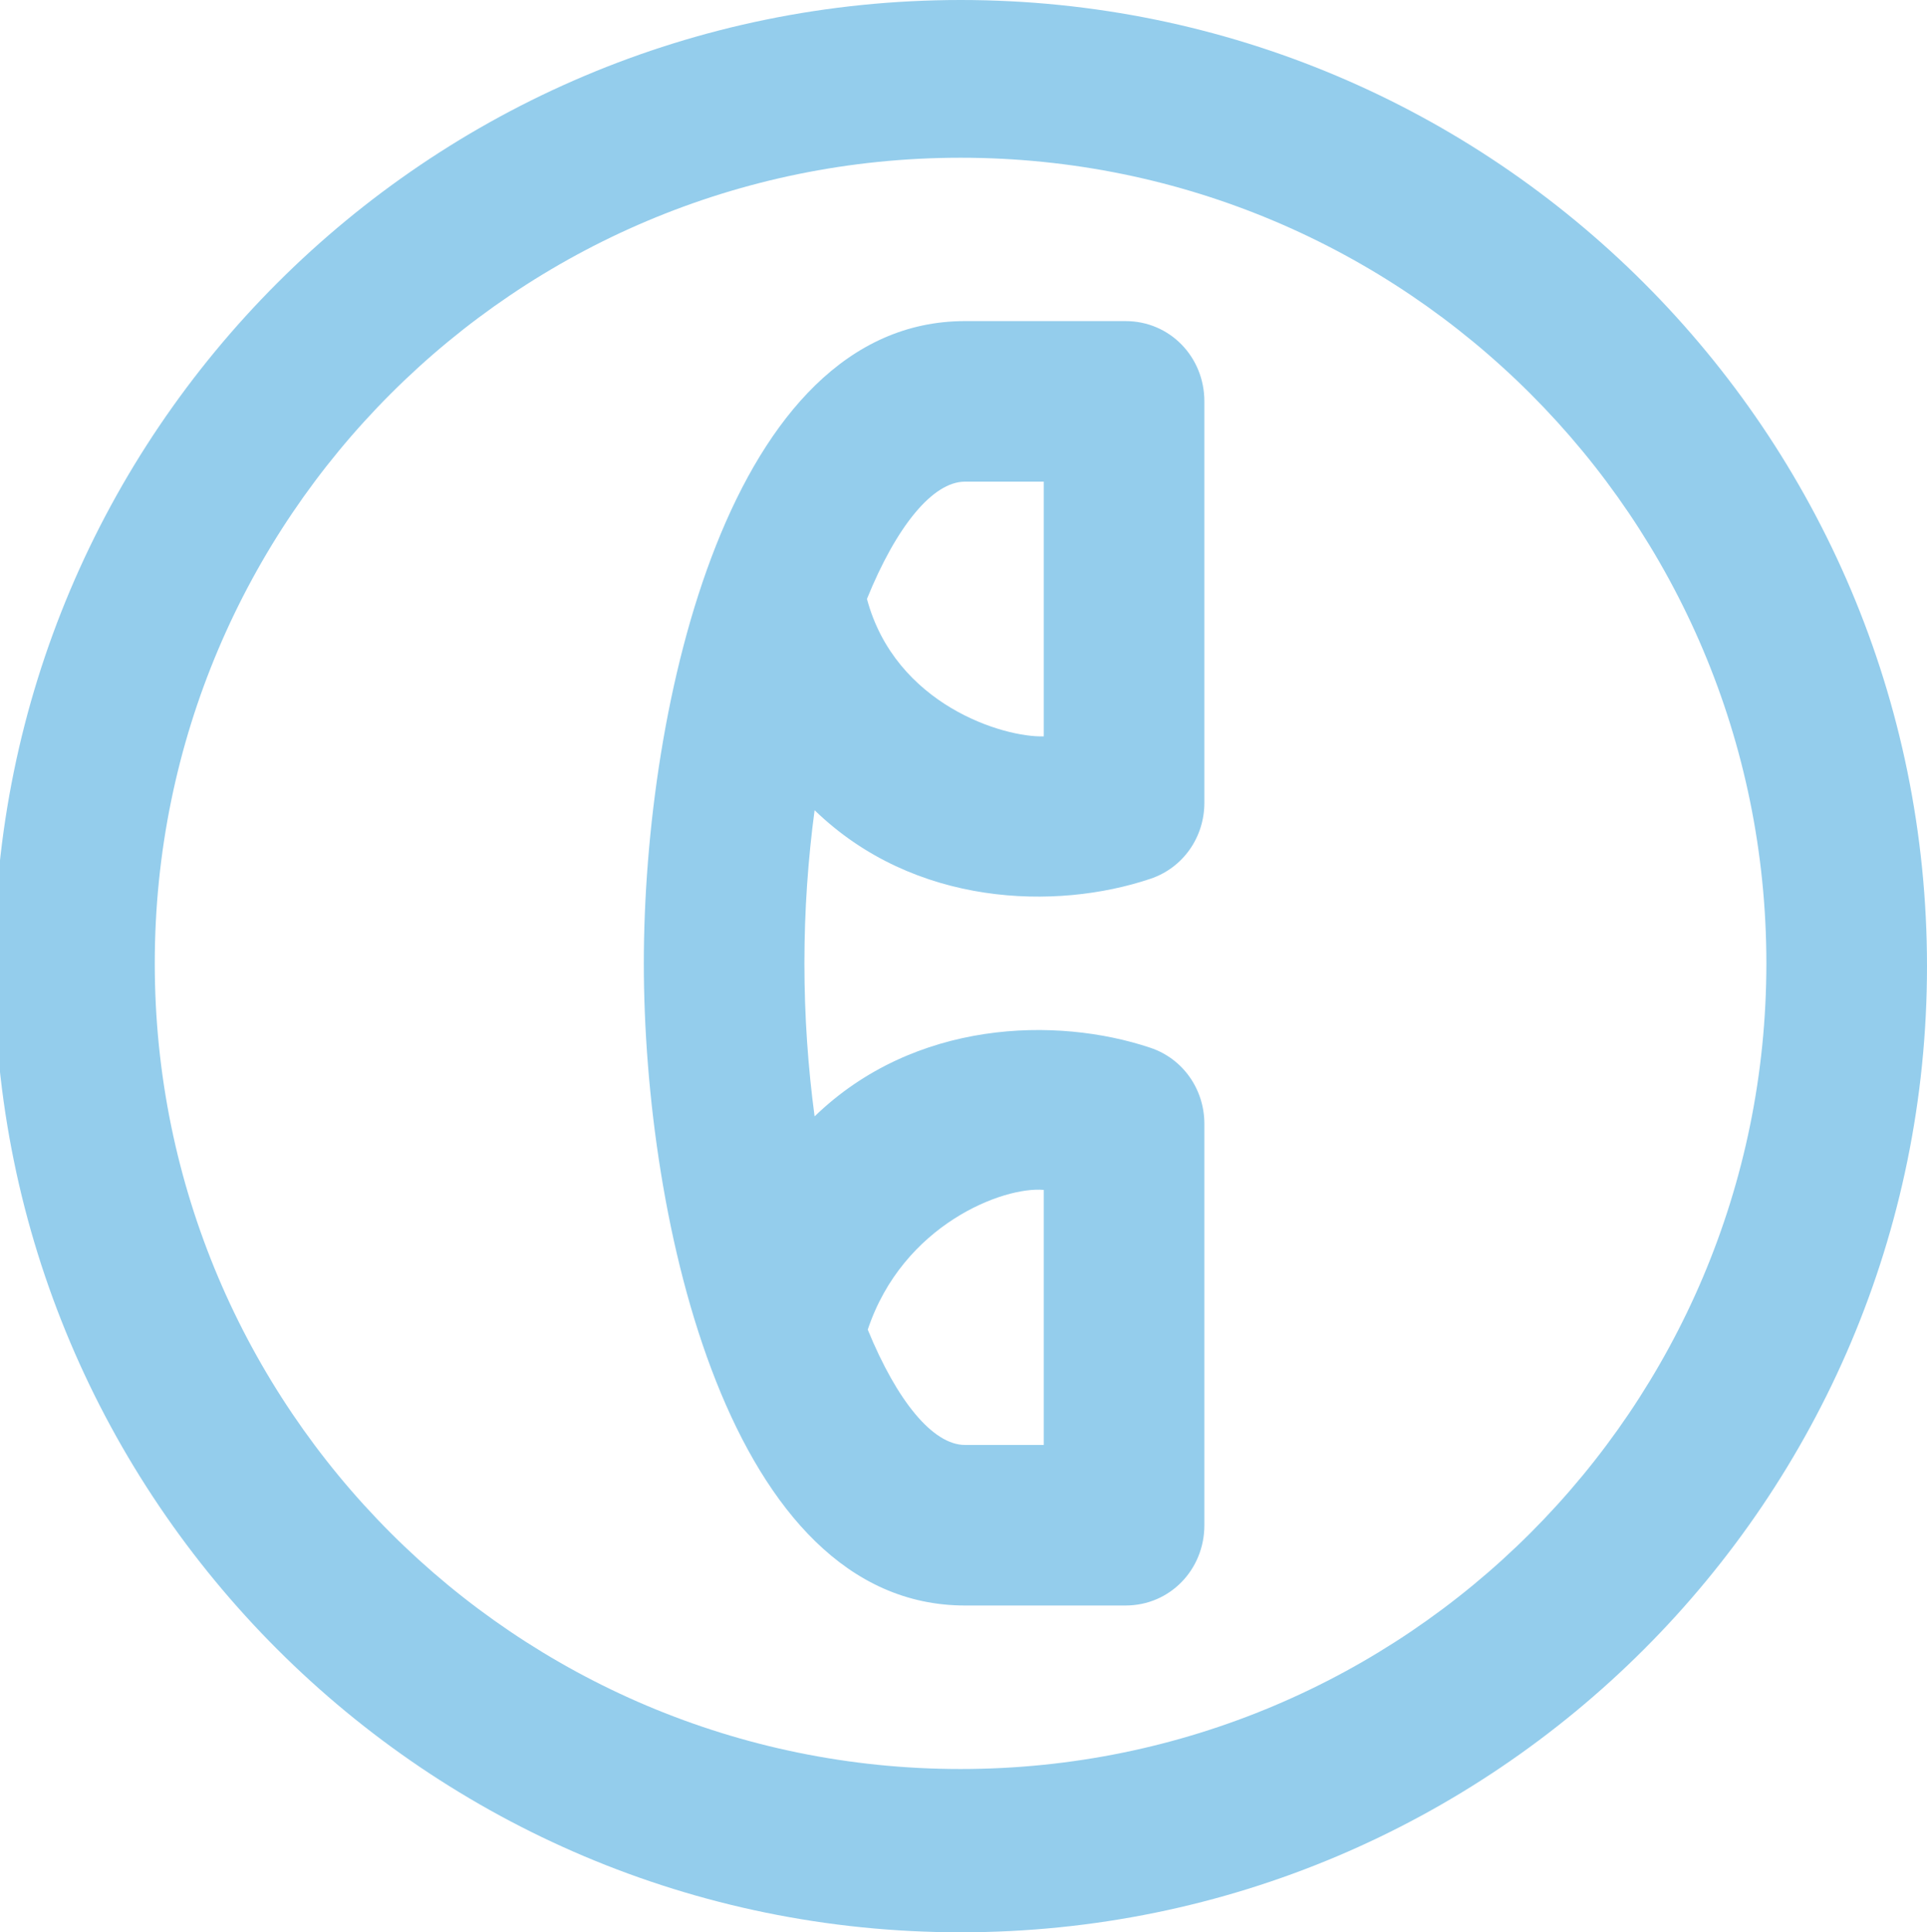 <?xml version="1.0" encoding="utf-8"?>
<!-- Generator: Adobe Illustrator 15.1.0, SVG Export Plug-In . SVG Version: 6.00 Build 0)  -->
<!DOCTYPE svg PUBLIC "-//W3C//DTD SVG 1.1//EN" "http://www.w3.org/Graphics/SVG/1.1/DTD/svg11.dtd">
<svg version="1.1" id="Layer_1" xmlns="http://www.w3.org/2000/svg" xmlns:xlink="http://www.w3.org/1999/xlink" x="0px" y="0px"
	 width="48px" height="48.143px" viewBox="0 0 48 48.143" enable-background="new 0 0 48 48.143" xml:space="preserve">
<path fill-rule="evenodd" clip-rule="evenodd" fill="#94CDEC" d="M23.929,0C10.634,0-0.143,10.777-0.143,24.072
	c0,13.294,10.777,24.07,24.072,24.07C37.223,48.143,48,37.366,48,24.072C48,10.777,37.223,0,23.929,0z M23.927,44.074
	c-11.085,0-20.072-8.986-20.072-20.072c0-11.085,8.986-20.072,20.072-20.072c11.085,0,20.072,8.986,20.072,20.072
	C43.999,35.088,35.012,44.074,23.927,44.074z M20.291,20.186c-0.162,1.207-0.254,2.49-0.254,3.814s0.092,2.607,0.254,3.814
	c2.484-2.408,6.021-2.494,8.36-1.711C29.468,26.375,30,27.139,30,28v10c0,1.105-0.857,2-1.963,2h-4c-5.869,0-8-9.568-8-16
	s2.131-16,8-16h4C29.143,8,30,8.895,30,10v10c0,0.861-0.532,1.625-1.349,1.896C26.312,22.682,22.775,22.596,20.291,20.186z
	 M24.037,12H26v6.346c-1,0.033-3.696-0.783-4.405-3.424C22.327,13.115,23.233,12,24.037,12z M26,29.646V36h-1.963
	c-0.799,0-1.694-1.094-2.422-2.873C22.49,30.504,25,29.553,26,29.646z"/>
</svg>
